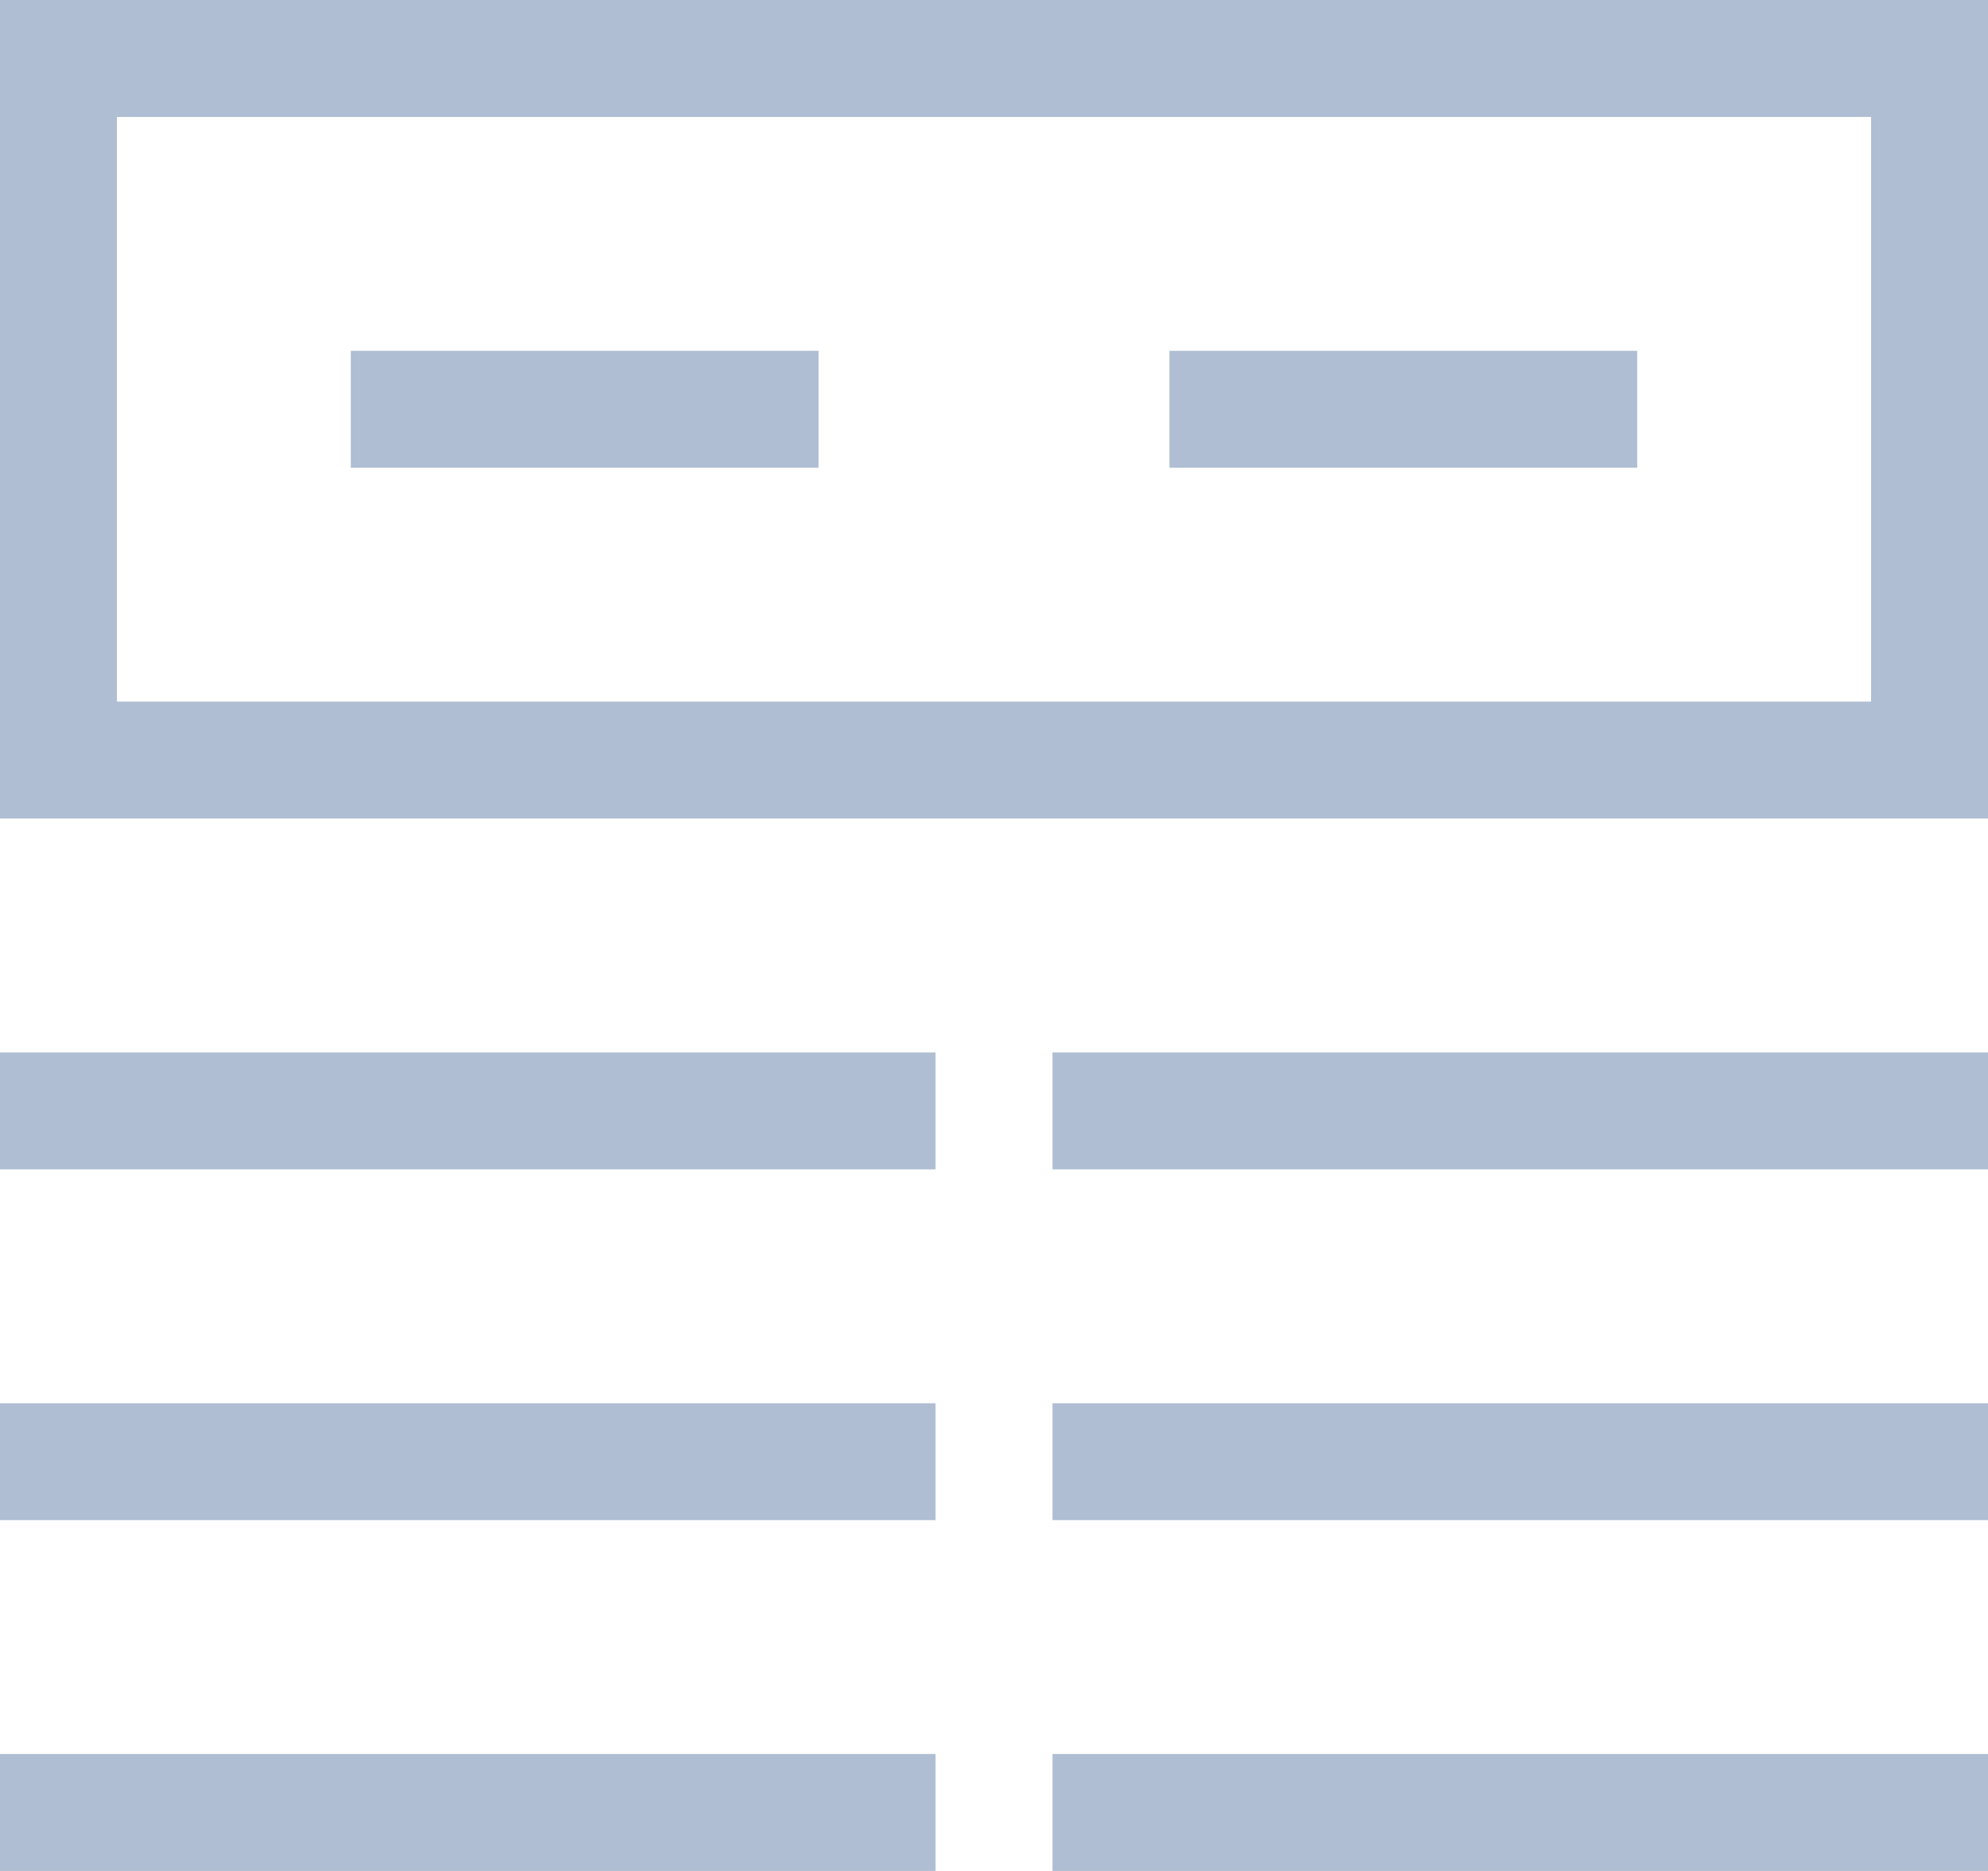 <svg width="17" height="16" viewBox="0 0 17 16" fill="none" xmlns="http://www.w3.org/2000/svg">
<path d="M3 3.5H7M10 3.5H14M0 9.5H8M9 9.5H17M0 12.5H8M9 12.5H17M0 15.5H8M9 15.5H17M0.5 0.5V6.5H16.5V0.5H0.5Z" stroke="#AFBED2"/>
</svg>
